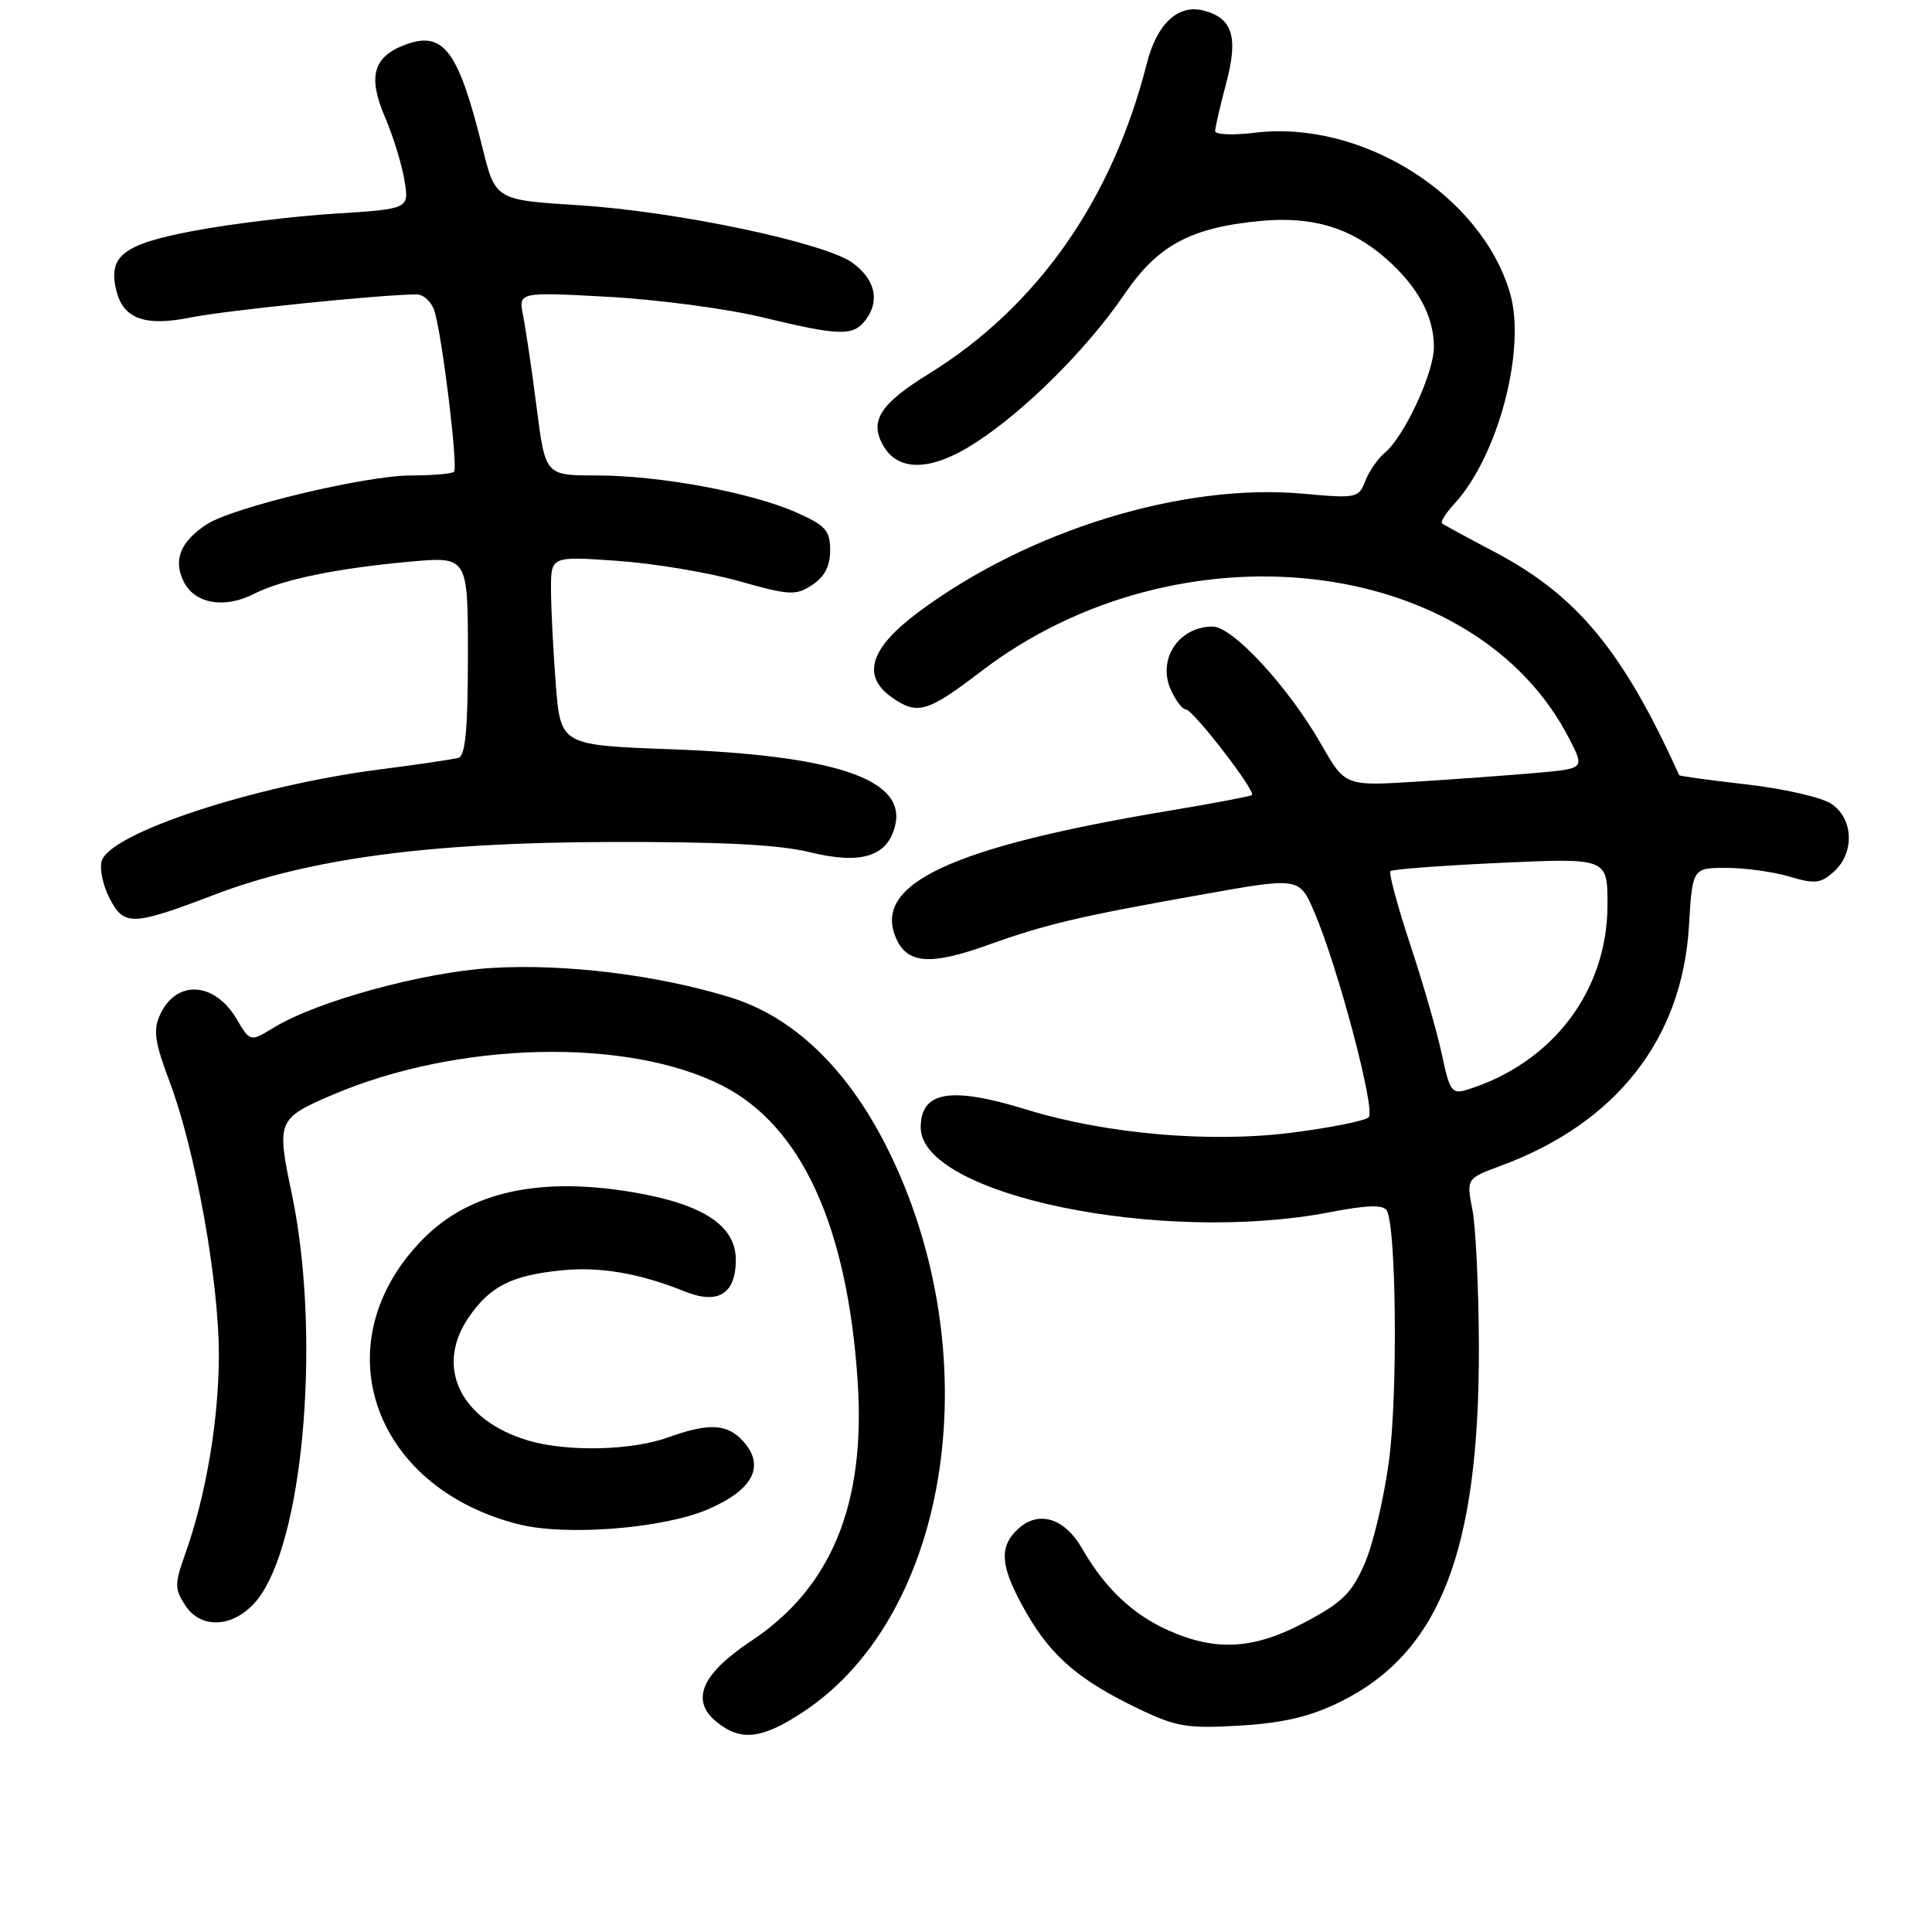 <?xml version="1.0" encoding="UTF-8" standalone="no"?>
<!DOCTYPE svg PUBLIC "-//W3C//DTD SVG 1.1//EN" "http://www.w3.org/Graphics/SVG/1.1/DTD/svg11.dtd" >
<svg xmlns="http://www.w3.org/2000/svg" xmlns:xlink="http://www.w3.org/1999/xlink" version="1.1" viewBox="0 0 256 256">
 <g >
 <path fill="currentColor"
d=" M 106.47 226.81 C 126.10 213.81 131.19 179.19 117.48 151.96 C 112.23 141.54 105.12 134.74 96.79 132.16 C 87.12 129.18 74.87 127.67 65.13 128.26 C 56.06 128.82 42.05 132.65 36.33 136.13 C 33.15 138.07 33.15 138.07 31.36 135.03 C 28.41 130.05 23.33 129.78 21.19 134.49 C 20.27 136.49 20.51 138.12 22.47 143.32 C 25.88 152.38 29.00 169.66 29.00 179.49 C 29.00 188.10 27.31 198.14 24.54 205.91 C 23.12 209.91 23.12 210.54 24.55 212.72 C 26.86 216.25 31.73 215.54 34.61 211.27 C 40.43 202.60 42.44 176.18 38.66 158.16 C 36.63 148.54 36.77 148.21 43.94 145.12 C 60.55 137.98 83.12 137.43 95.73 143.86 C 106.23 149.22 112.30 162.52 113.65 183.11 C 114.71 199.31 110.17 210.37 99.56 217.42 C 92.94 221.81 91.44 225.32 94.96 228.17 C 98.18 230.78 100.98 230.45 106.47 226.81 Z  M 177.49 225.55 C 190.78 219.05 196.04 205.57 195.96 178.29 C 195.93 170.71 195.55 162.62 195.11 160.33 C 194.30 156.16 194.30 156.16 198.90 154.46 C 214.16 148.81 222.90 137.67 223.79 122.75 C 224.26 115.00 224.26 115.00 228.76 115.00 C 231.24 115.00 235.01 115.52 237.13 116.16 C 240.48 117.16 241.26 117.07 243.00 115.50 C 245.79 112.98 245.60 108.44 242.63 106.49 C 241.33 105.64 236.29 104.49 231.43 103.94 C 226.57 103.38 222.56 102.84 222.50 102.72 C 215.04 86.22 208.94 78.86 197.97 73.10 C 194.41 71.23 191.31 69.54 191.08 69.35 C 190.85 69.15 191.58 67.98 192.72 66.75 C 198.54 60.39 202.27 46.21 200.07 38.78 C 196.22 25.78 180.40 15.86 166.25 17.59 C 163.36 17.94 161.01 17.84 161.01 17.37 C 161.02 16.89 161.67 14.07 162.46 11.09 C 164.12 4.88 163.33 2.37 159.43 1.39 C 156.08 0.55 153.28 3.17 151.96 8.41 C 147.37 26.51 137.41 40.68 123.06 49.54 C 116.70 53.47 115.23 55.70 116.94 58.88 C 118.91 62.56 123.32 62.50 129.19 58.71 C 135.84 54.43 144.09 46.20 149.07 38.88 C 153.43 32.48 157.84 30.13 167.10 29.27 C 173.92 28.64 178.98 30.16 183.64 34.25 C 187.87 37.97 190.00 41.90 190.00 45.98 C 190.00 49.42 186.07 57.86 183.47 60.02 C 182.55 60.79 181.39 62.47 180.90 63.75 C 180.05 65.99 179.73 66.06 172.69 65.42 C 156.73 63.97 136.33 70.24 121.75 81.07 C 115.25 85.89 114.11 89.57 118.22 92.44 C 121.56 94.78 122.91 94.38 130.00 88.96 C 156.18 68.94 195.49 73.47 207.97 97.95 C 209.96 101.84 209.96 101.84 203.73 102.40 C 200.30 102.70 193.17 103.23 187.87 103.56 C 178.24 104.17 178.24 104.17 175.09 98.66 C 170.71 91.00 163.32 83.00 160.66 83.02 C 156.15 83.05 153.31 87.39 155.16 91.44 C 155.80 92.85 156.68 94.00 157.13 94.00 C 158.06 94.00 166.48 104.90 165.89 105.35 C 165.68 105.52 160.78 106.45 155.00 107.41 C 125.88 112.27 115.47 117.16 118.78 124.42 C 120.28 127.72 123.34 127.92 130.84 125.24 C 138.62 122.45 142.95 121.43 159.34 118.52 C 172.17 116.23 172.17 116.23 174.16 120.87 C 177.29 128.15 182.30 147.10 181.36 148.04 C 180.89 148.51 176.32 149.43 171.21 150.08 C 160.37 151.47 146.56 150.27 136.00 147.02 C 125.96 143.92 122.00 144.59 122.00 149.39 C 122.00 158.34 153.92 164.94 176.28 160.61 C 181.11 159.68 183.26 159.61 183.74 160.38 C 185.02 162.46 185.23 184.70 184.05 193.54 C 183.40 198.44 181.96 204.55 180.85 207.12 C 179.16 211.05 177.89 212.31 173.03 214.90 C 166.20 218.55 161.21 218.86 154.87 216.06 C 150.14 213.97 146.37 210.41 143.40 205.21 C 141.09 201.17 137.67 200.09 134.96 202.54 C 132.27 204.97 132.51 207.61 135.99 213.69 C 139.35 219.54 143.03 222.68 151.01 226.49 C 155.88 228.82 157.39 229.06 164.30 228.65 C 170.01 228.31 173.56 227.47 177.49 225.55 Z  M 93.79 200.00 C 99.81 197.41 101.44 194.25 98.46 190.96 C 96.36 188.64 93.92 188.52 88.50 190.47 C 83.65 192.22 75.08 192.40 69.97 190.87 C 60.99 188.18 57.59 181.14 62.10 174.56 C 64.93 170.43 67.82 168.97 74.50 168.32 C 79.55 167.82 84.77 168.72 90.78 171.14 C 95.16 172.90 97.50 171.44 97.50 166.93 C 97.50 162.39 93.15 159.54 83.82 157.97 C 71.47 155.89 62.26 157.93 56.13 164.10 C 42.66 177.67 49.10 197.02 68.73 201.98 C 75.00 203.56 87.87 202.54 93.79 200.00 Z  M 28.45 118.54 C 40.95 113.77 56.86 111.64 80.50 111.57 C 95.38 111.52 103.18 111.91 107.25 112.91 C 114.09 114.59 117.58 113.52 118.60 109.44 C 120.15 103.29 110.81 100.09 88.89 99.28 C 74.28 98.74 74.28 98.74 73.64 90.62 C 73.30 86.15 73.01 80.52 73.01 78.10 C 73.00 73.70 73.00 73.70 81.75 74.31 C 86.56 74.64 93.82 75.85 97.87 76.99 C 104.63 78.90 105.44 78.94 107.62 77.51 C 109.26 76.44 110.00 75.01 110.00 72.92 C 110.00 70.29 109.41 69.63 105.49 67.89 C 99.49 65.24 87.40 63.00 79.04 63.00 C 72.26 63.00 72.26 63.00 71.11 54.02 C 70.48 49.09 69.67 43.61 69.32 41.86 C 68.69 38.68 68.69 38.68 80.59 39.33 C 87.14 39.69 96.33 40.91 101.00 42.04 C 111.39 44.55 113.10 44.58 114.77 42.30 C 116.60 39.80 115.94 37.02 113.00 34.85 C 109.39 32.17 89.66 28.01 76.74 27.20 C 65.64 26.50 65.64 26.50 63.91 19.50 C 60.72 6.62 58.74 4.01 53.63 5.95 C 49.44 7.54 48.72 10.18 51.01 15.51 C 52.11 18.08 53.27 21.87 53.60 23.93 C 54.21 27.69 54.21 27.69 44.35 28.31 C 38.93 28.65 30.55 29.67 25.72 30.58 C 16.28 32.35 14.26 33.92 15.43 38.56 C 16.36 42.27 19.25 43.29 25.30 42.06 C 29.84 41.14 50.47 39.03 55.18 39.01 C 56.11 39.00 57.18 39.99 57.56 41.20 C 58.60 44.45 60.72 61.94 60.16 62.51 C 59.89 62.78 57.32 63.00 54.46 63.00 C 48.48 63.00 30.83 67.22 27.39 69.48 C 23.90 71.77 22.92 74.20 24.34 77.06 C 25.80 80.01 29.74 80.70 33.68 78.68 C 37.36 76.80 44.64 75.30 54.25 74.43 C 62.00 73.72 62.00 73.72 62.00 86.89 C 62.00 96.57 61.67 100.16 60.75 100.42 C 60.06 100.61 55.28 101.32 50.13 101.98 C 33.60 104.13 14.65 110.37 13.48 114.06 C 13.16 115.07 13.63 117.32 14.53 119.05 C 16.44 122.74 17.53 122.70 28.45 118.54 Z  M 191.07 139.79 C 190.46 136.88 188.57 130.31 186.87 125.19 C 185.18 120.06 183.99 115.67 184.24 115.43 C 184.49 115.18 191.06 114.69 198.84 114.33 C 213.00 113.69 213.00 113.69 213.00 119.88 C 213.00 131.31 205.70 140.91 194.34 144.41 C 192.40 145.01 192.07 144.55 191.07 139.79 Z "/>
</g>
</svg>